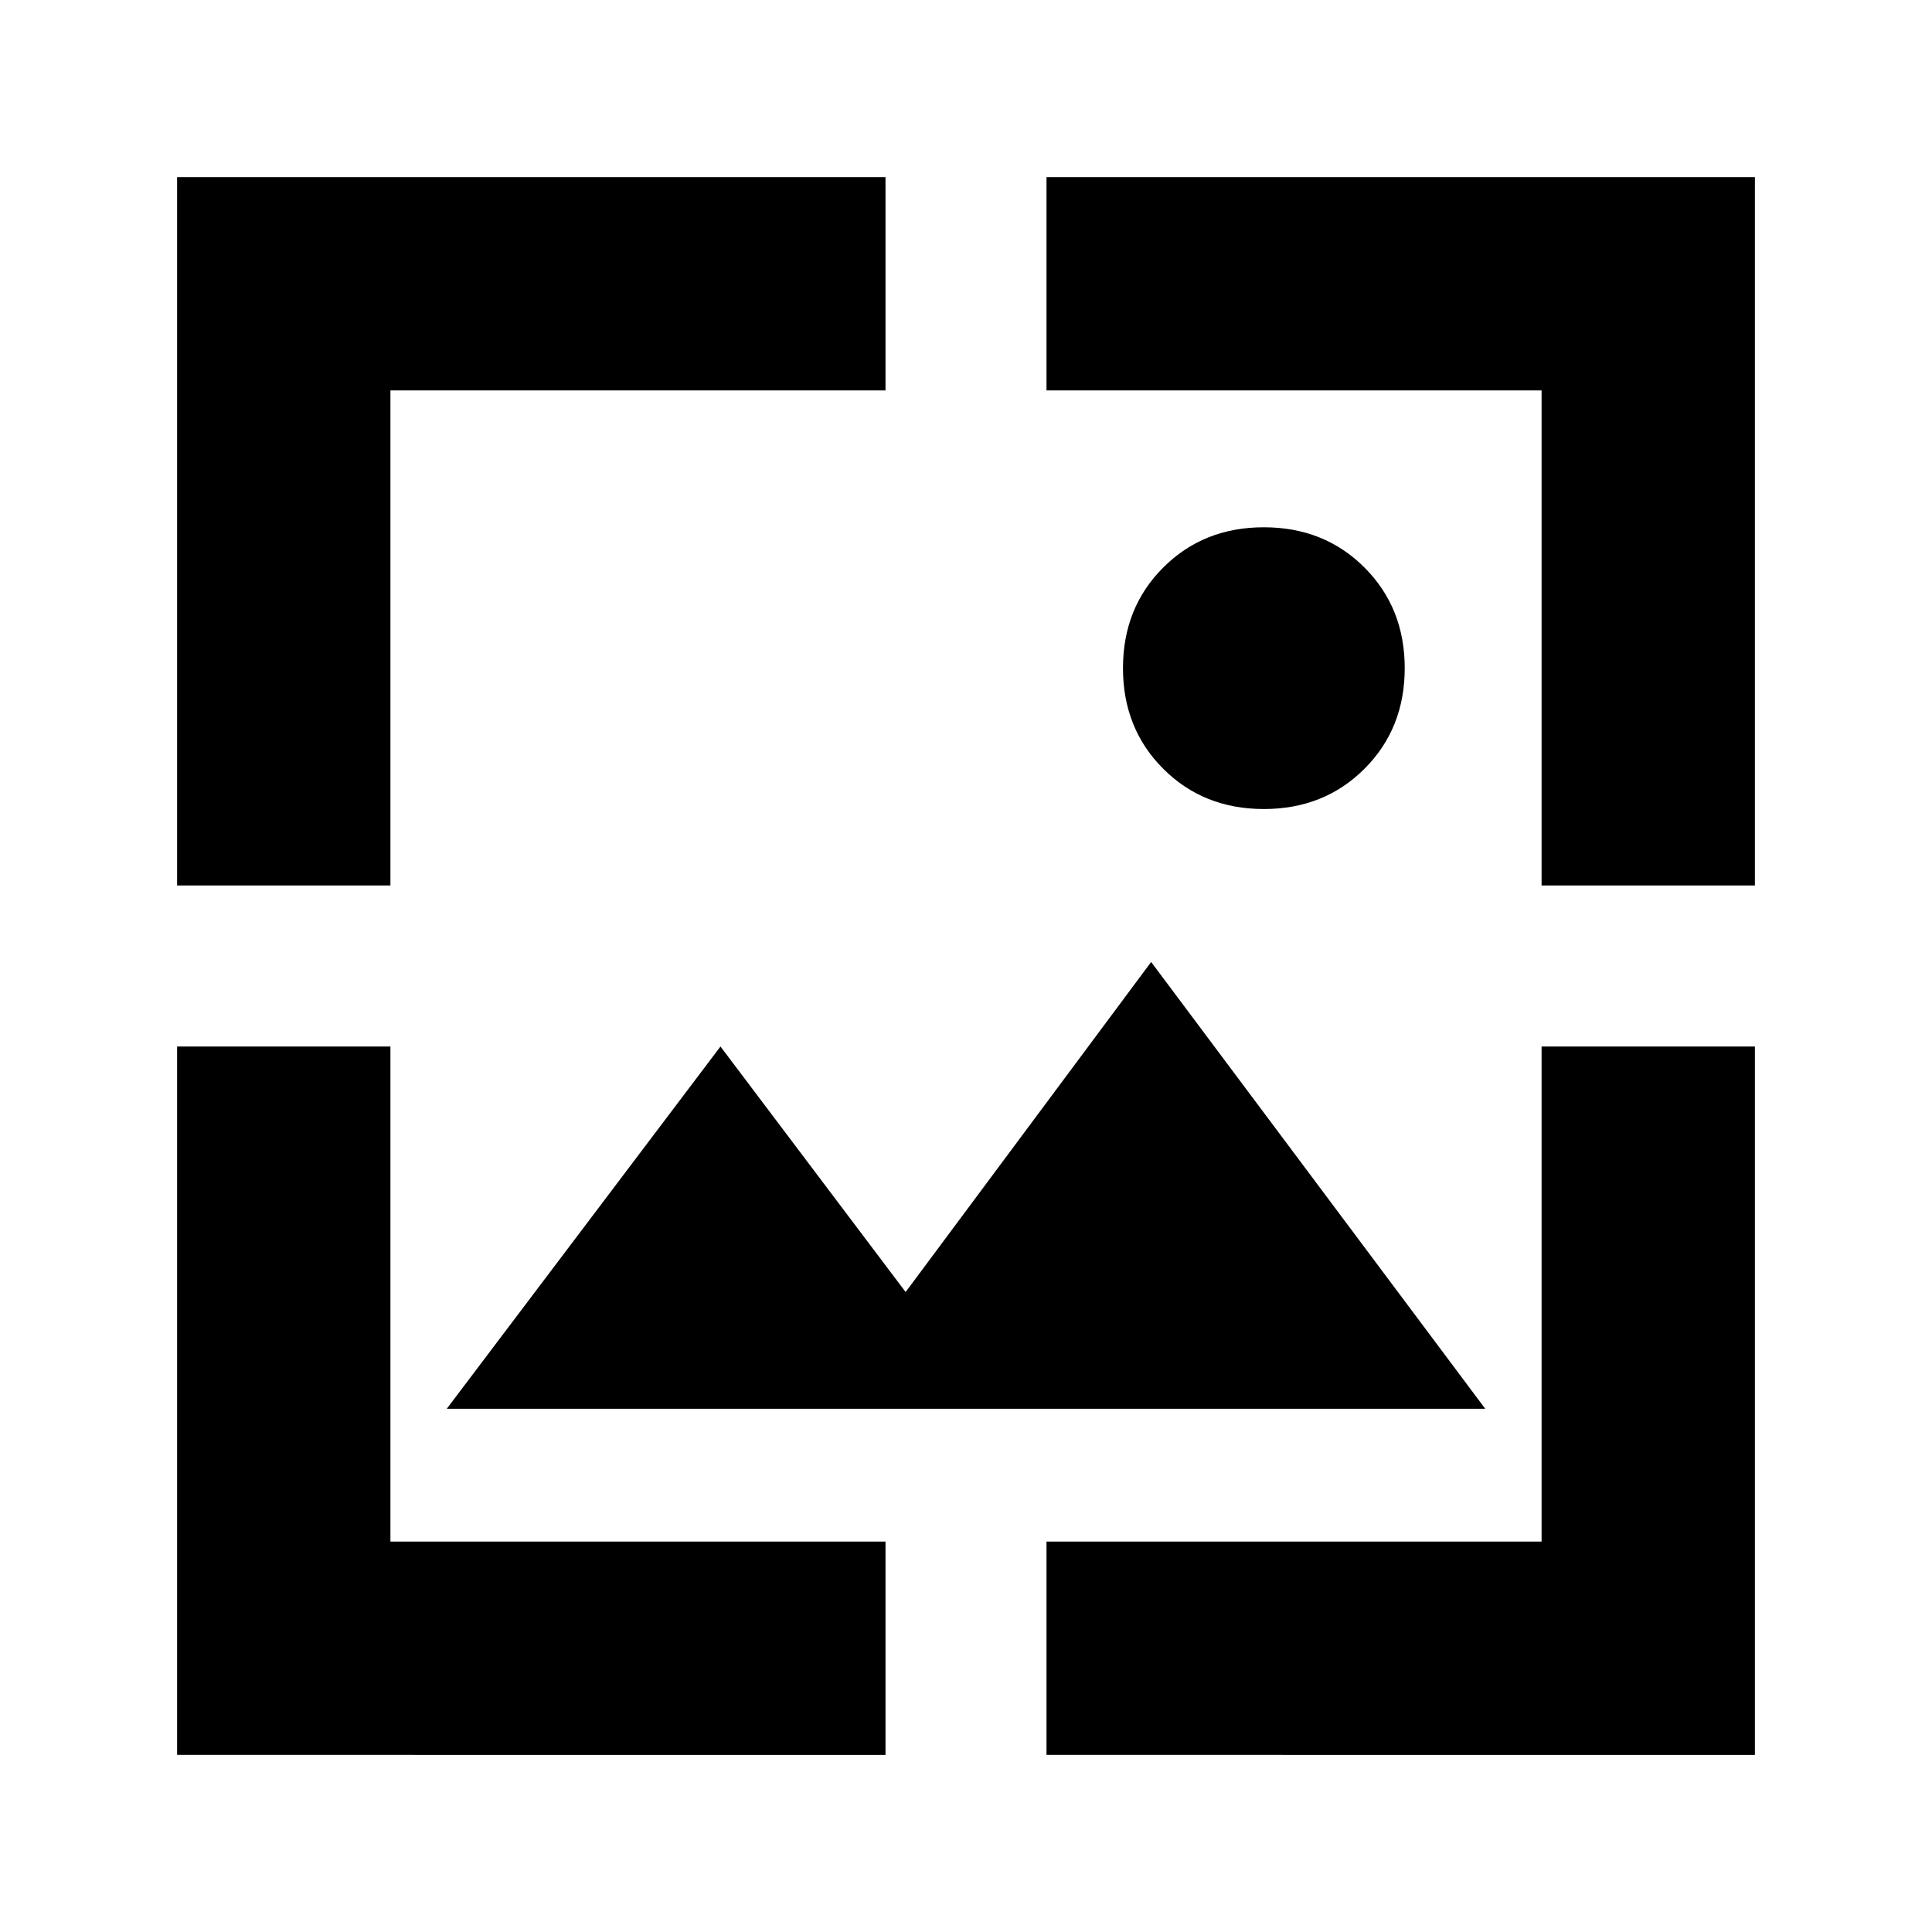 <svg xmlns="http://www.w3.org/2000/svg" height="24" width="24"><path d="M15.7 10.05q-.75 0-1.25-.5t-.5-1.25q0-.75.5-1.25t1.25-.5q.75 0 1.25.5t.5 1.25q0 .75-.5 1.25t-1.25.5ZM2.2 11V2.2H11v2.65H4.85V11Zm0 10.8V13h2.65v6.15H11v2.65ZM19.15 11V4.85H13V2.2h8.8V11ZM13 21.8v-2.65h6.15V13h2.65v8.8Zm-7.45-4.3 3.4-4.5 2.3 3.05 3.05-4.1 4.15 5.55Z"/></svg>